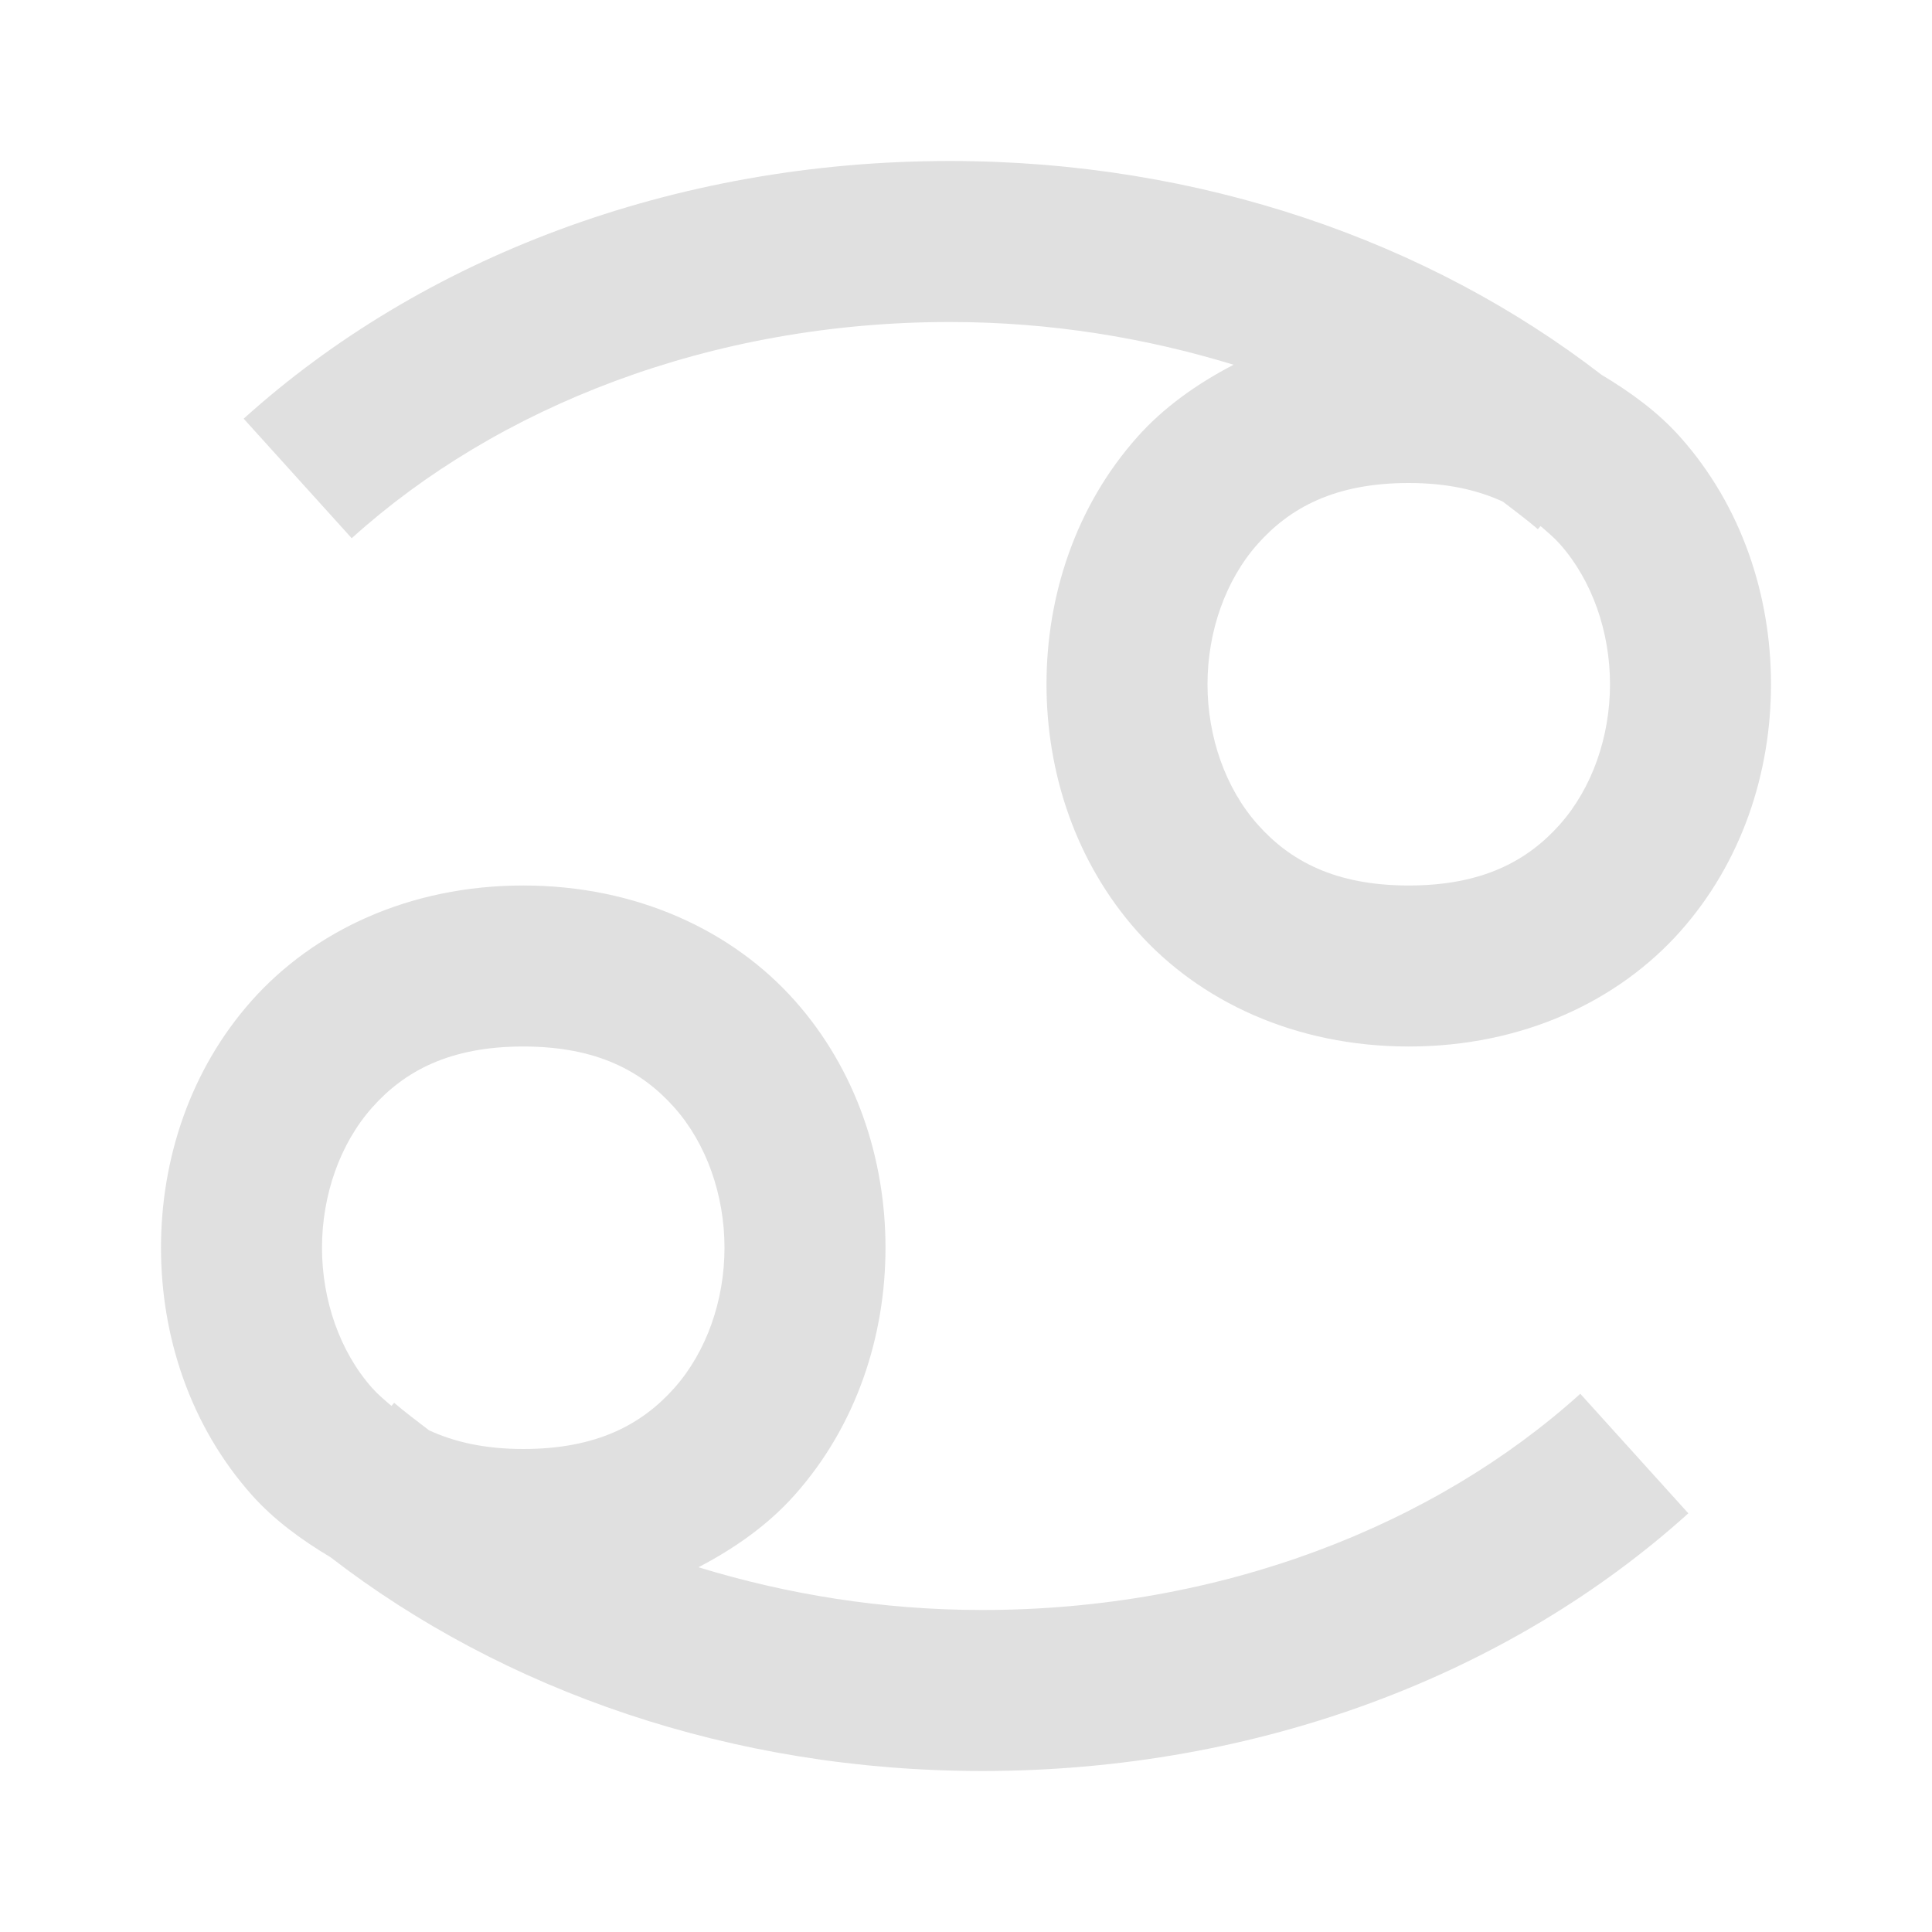 ﻿<?xml version="1.0" encoding="utf-8"?>
<svg xmlns="http://www.w3.org/2000/svg" viewBox="0 0 24 24" width="96" height="96">
  <path d="M11.799 2C8.352 2 5.231 3.211 3.027 5.201L4.369 6.686C6.172 5.057 8.823 4 11.799 4C13.046 4 14.229 4.196 15.324 4.531C14.864 4.77 14.451 5.065 14.127 5.43C13.36 6.292 13 7.403 13 8.5C13 9.597 13.36 10.708 14.127 11.57C14.894 12.433 16.083 13 17.5 13C18.917 13 20.106 12.433 20.873 11.57C21.64 10.708 22 9.597 22 8.5C22 7.403 21.64 6.292 20.873 5.43C20.602 5.125 20.262 4.875 19.895 4.656C17.748 2.999 14.911 2 11.799 2 z M 17.5 6C17.979 6 18.358 6.088 18.67 6.232C18.816 6.345 18.966 6.455 19.104 6.574L19.137 6.535C19.22 6.606 19.305 6.677 19.377 6.758C19.777 7.208 20 7.847 20 8.5C20 9.153 19.777 9.792 19.377 10.242C18.977 10.692 18.417 11 17.5 11C16.583 11 16.023 10.692 15.623 10.242C15.223 9.792 15 9.153 15 8.5C15 7.847 15.223 7.208 15.623 6.758C16.023 6.308 16.583 6 17.5 6 z M 6.5 11C5.083 11 3.894 11.567 3.127 12.43C2.36 13.292 2 14.403 2 15.5C2 16.597 2.36 17.708 3.127 18.57C3.398 18.875 3.738 19.125 4.105 19.344C6.252 21.001 9.089 22 12.201 22C15.648 22 18.769 20.789 20.973 18.799L19.631 17.314C17.828 18.943 15.177 20 12.201 20C10.954 20 9.771 19.804 8.676 19.469C9.136 19.23 9.549 18.935 9.873 18.57C10.64 17.708 11 16.597 11 15.5C11 14.403 10.64 13.292 9.873 12.43C9.106 11.567 7.917 11 6.5 11 z M 6.5 13C7.417 13 7.977 13.308 8.377 13.758C8.777 14.208 9 14.847 9 15.5C9 16.153 8.777 16.792 8.377 17.242C7.977 17.692 7.417 18 6.5 18C6.021 18 5.642 17.912 5.33 17.768C5.184 17.655 5.034 17.545 4.896 17.426L4.863 17.465C4.78 17.394 4.695 17.323 4.623 17.242C4.223 16.792 4 16.153 4 15.5C4 14.847 4.223 14.208 4.623 13.758C5.023 13.308 5.583 13 6.5 13 z" fill="#E0E0E0" />
</svg>
